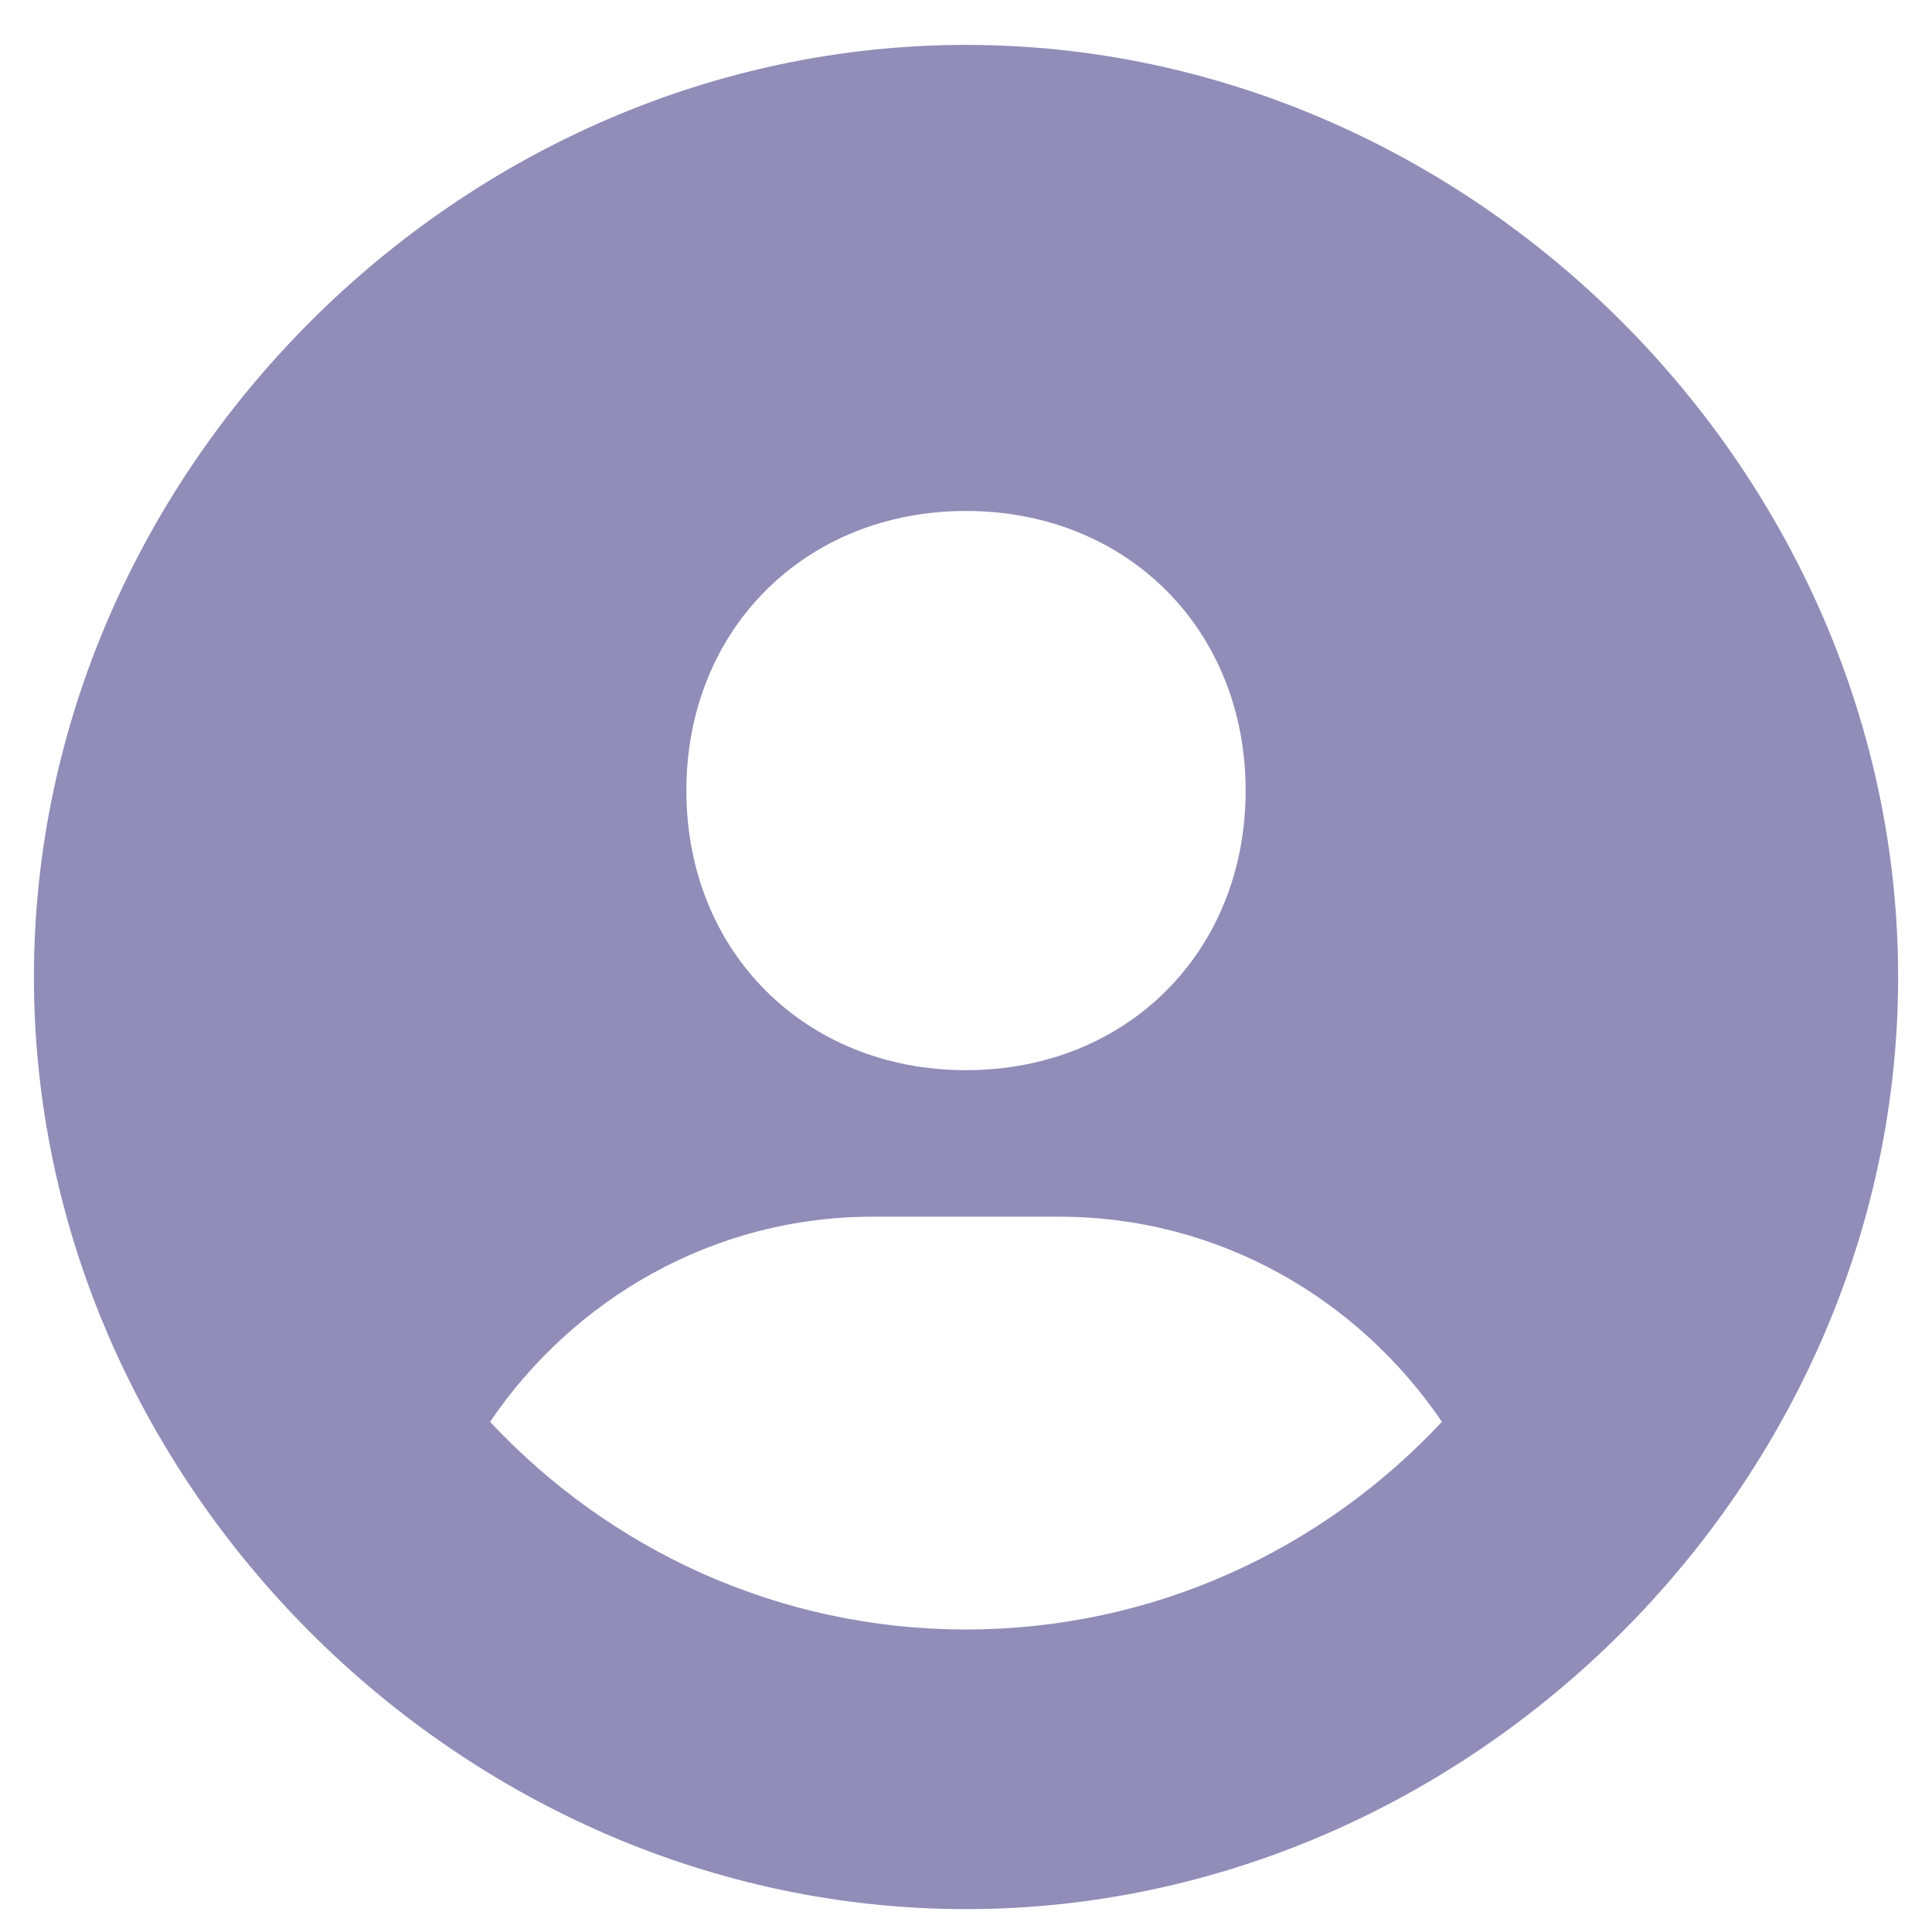 <svg width="38" height="38" viewBox="0 0 38 38" fill="none" xmlns="http://www.w3.org/2000/svg">
<path d="M19 0.883C9.062 0.883 0.667 9.278 0.667 19.216C0.667 29.155 9.062 37.55 19 37.55C28.939 37.55 37.334 29.155 37.334 19.216C37.334 9.278 28.939 0.883 19 0.883ZM19 10.05C22.166 10.05 24.5 12.382 24.5 15.55C24.5 18.718 22.166 21.049 19 21.049C15.836 21.049 13.5 18.718 13.5 15.55C13.5 12.382 15.836 10.05 19 10.05ZM9.639 27.965C11.284 25.545 14.027 23.931 17.167 23.931H20.834C23.976 23.931 26.717 25.545 28.361 27.965C26.018 30.473 22.695 32.05 19 32.05C15.306 32.05 11.982 30.473 9.639 27.965Z" fill="#908DB9"/>
</svg>
